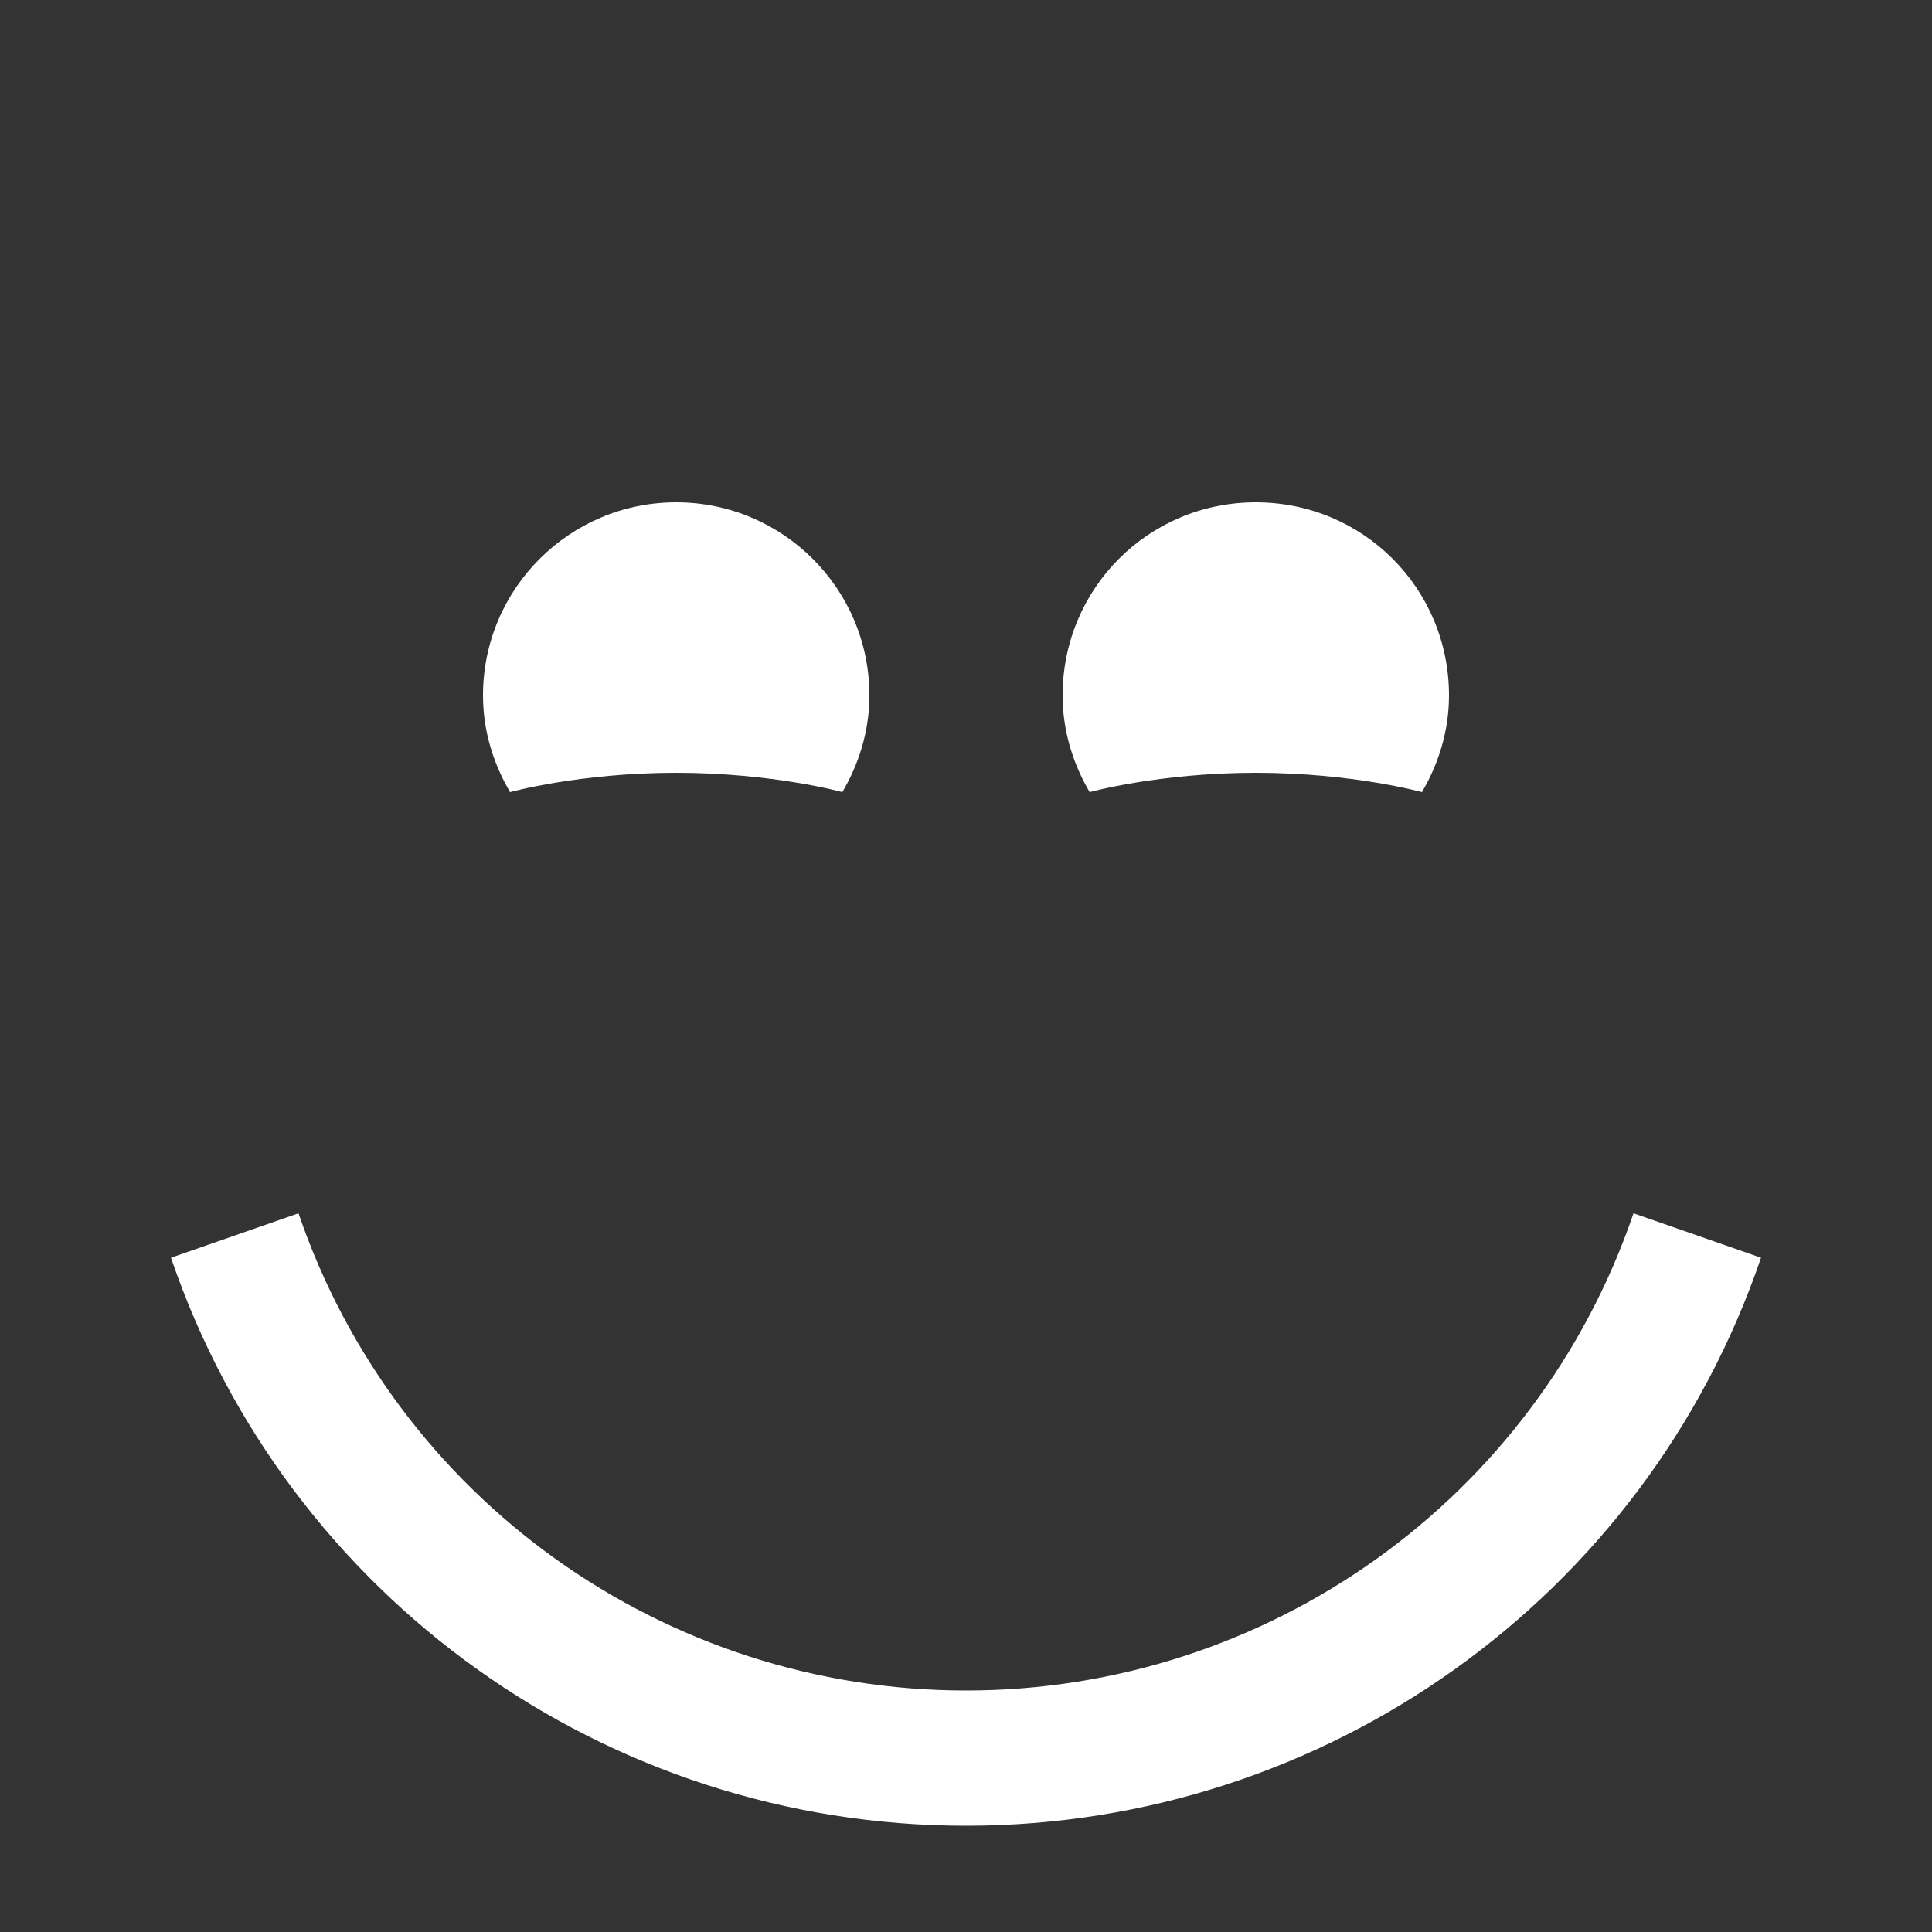 <svg width="20" height="20" viewBox="0 0 20 20" fill="none" xmlns="http://www.w3.org/2000/svg">
<rect x="0" y="0" width="20" height="20" fill="#333333" stroke="none"/>
<path d="M7 5.2C8.1 5.2 9 6.09 9 7.2C9 7.57 8.89 7.91 8.72 8.2C8.72 8.2 8 8 7 8C6 8 5.28 8.2 5.28 8.2C5.11 7.91 5 7.57 5 7.2C5 6.09 5.9 5.2 7 5.2ZM13 5.2C14.11 5.2 15 6.09 15 7.2C15 7.57 14.89 7.91 14.72 8.2C14.72 8.2 14 8 13 8C12 8 11.28 8.2 11.28 8.2C11.11 7.91 11 7.57 11 7.2C11 6.09 11.89 5.2 13 5.2ZM10 18.9C13.72 18.9 17.03 16.54 18.23 13.02L16.91 12.56C15.9 15.52 13.12 17.5 10 17.5C6.88 17.5 4.1 15.52 3.09 12.56L1.77 13.02C2.97 16.54 6.28 18.9 10 18.9Z" fill="white"/>
</svg>
